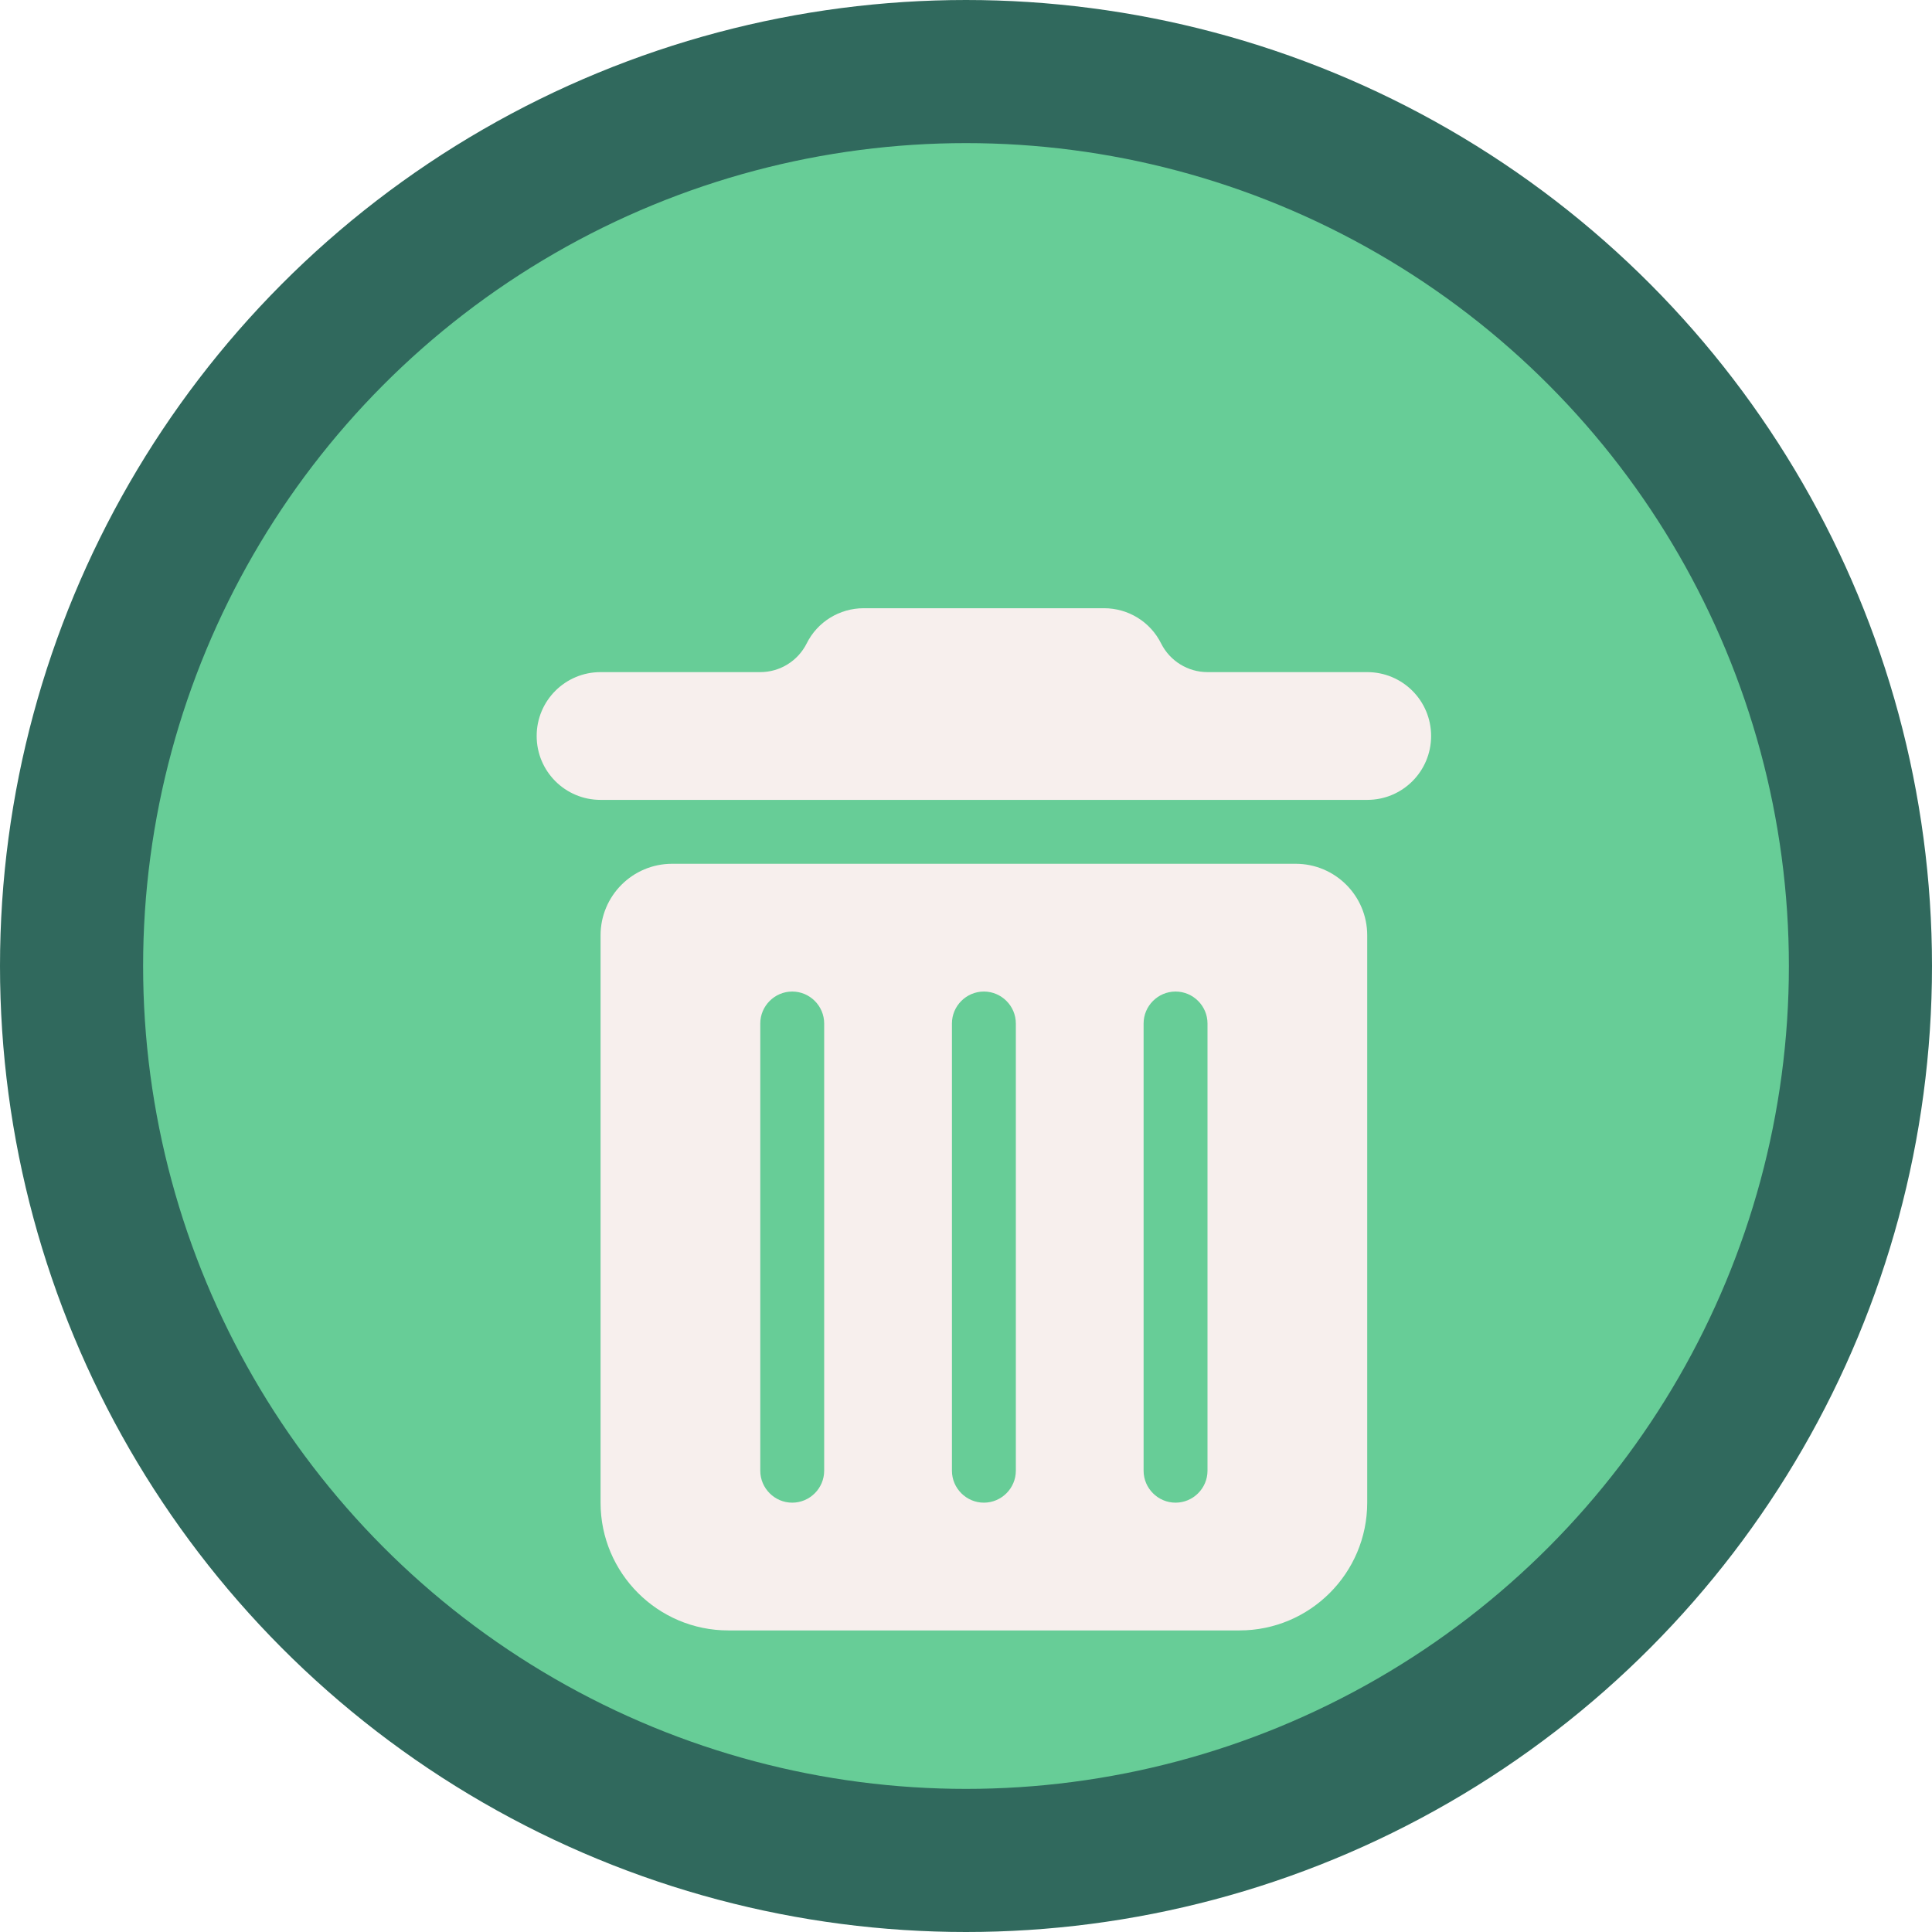 <svg width="54" height="54" viewBox="0 0 54 54" fill="none" xmlns="http://www.w3.org/2000/svg">
<circle cx="27" cy="27" r="25" fill="#67CD97" stroke="#30695D" stroke-width="4"/>
<g filter="url(#filter0_d_366_964)">
<g clip-path="url(#clip0_366_964)">
<path d="M16.786 22.143C16.786 21.038 17.681 20.143 18.786 20.143H36.214C37.319 20.143 38.214 21.038 38.214 22.143V38C38.214 39.97 36.613 41.571 34.643 41.571H20.357C18.387 41.571 16.786 39.97 16.786 38V22.143ZM22.143 23.714C21.652 23.714 21.25 24.116 21.25 24.607V37.107C21.25 37.598 21.652 38 22.143 38C22.634 38 23.036 37.598 23.036 37.107V24.607C23.036 24.116 22.634 23.714 22.143 23.714ZM27.5 23.714C27.009 23.714 26.607 24.116 26.607 24.607V37.107C26.607 37.598 27.009 38 27.5 38C27.991 38 28.393 37.598 28.393 37.107V24.607C28.393 24.116 27.991 23.714 27.5 23.714ZM32.857 23.714C32.366 23.714 31.964 24.116 31.964 24.607V37.107C31.964 37.598 32.366 38 32.857 38C33.348 38 33.75 37.598 33.75 37.107V24.607C33.75 24.116 33.348 23.714 32.857 23.714Z" fill="#F7EFED"/>
<path d="M24.141 13C23.465 13 22.846 13.38 22.545 13.988C22.298 14.477 21.797 14.786 21.249 14.786H16.786C15.798 14.786 15 15.584 15 16.571C15 17.559 15.798 18.357 16.786 18.357H38.214C39.202 18.357 40 17.559 40 16.571C40 15.584 39.202 14.786 38.214 14.786H33.751C33.203 14.786 32.702 14.477 32.455 13.988C32.154 13.38 31.535 13 30.859 13H24.141Z" fill="#F7EFED"/>
</g>
</g>
<defs>
<filter id="filter0_d_366_964" x="11" y="13" width="33" height="36.572" filterUnits="userSpaceOnUse" color-interpolation-filters="sRGB">
<feFlood flood-opacity="0" result="BackgroundImageFix"/>
<feColorMatrix in="SourceAlpha" type="matrix" values="0 0 0 0 0 0 0 0 0 0 0 0 0 0 0 0 0 0 127 0" result="hardAlpha"/>
<feOffset dy="4"/>
<feGaussianBlur stdDeviation="2"/>
<feComposite in2="hardAlpha" operator="out"/>
<feColorMatrix type="matrix" values="0 0 0 0 0 0 0 0 0 0 0 0 0 0 0 0 0 0 0.1 0"/>
<feBlend mode="normal" in2="BackgroundImageFix" result="effect1_dropShadow_366_964"/>
<feBlend mode="normal" in="SourceGraphic" in2="effect1_dropShadow_366_964" result="shape"/>
</filter>
<clipPath id="clip0_366_964">
<rect x="15" y="13" width="25" height="28.571" rx="1" fill="white"/>
</clipPath>
</defs>
</svg>
